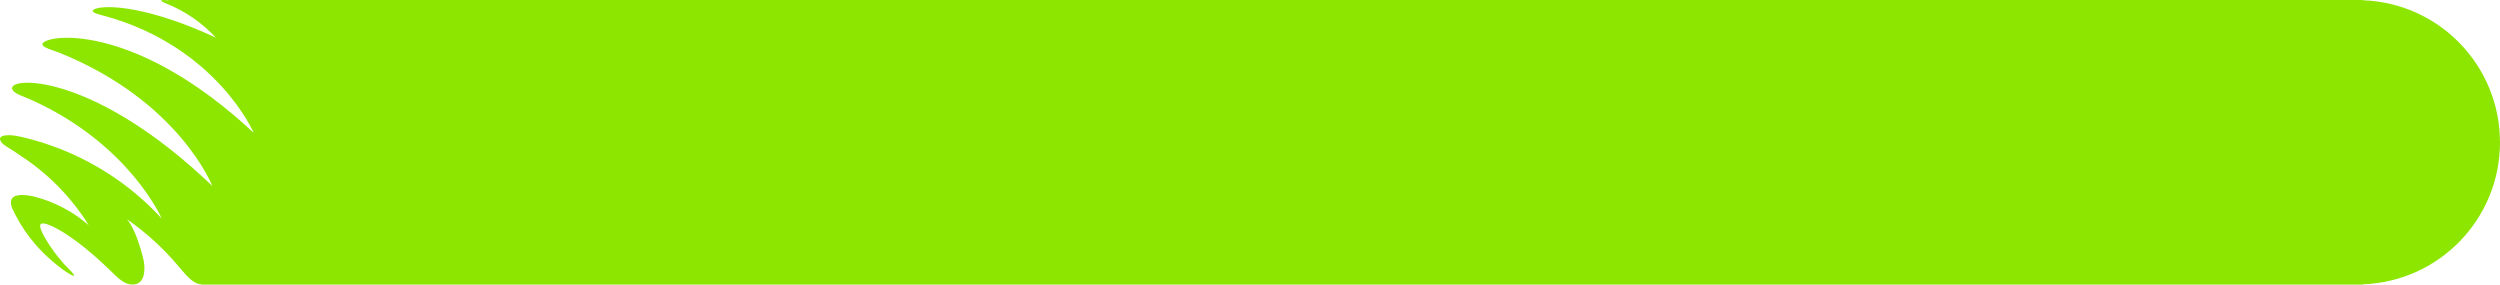 <?xml version="1.0" encoding="utf-8"?>
<!-- Generator: Adobe Illustrator 23.0.1, SVG Export Plug-In . SVG Version: 6.00 Build 0)  -->
<svg version="1.1" id="Layer_1" xmlns="http://www.w3.org/2000/svg" xmlns:xlink="http://www.w3.org/1999/xlink" x="0px" y="0px"
	 viewBox="0 0 338.68 38.553" style="enable-background:new 0 0 338.68 38.553;" xml:space="preserve">
<style type="text/css">
	.st0{fill:#8CE600;}
</style>
<title>manage-b</title>
<path class="st0" d="M338.68,19.276c-0.005-10.359-8.201-18.859-18.553-19.24V0H22.753l0.087,0.06
	c-0.29-0.039-0.453-0.052-0.453-0.052c-1.267-0.078,0.091,0.452,0.091,0.452c2.574,1.024,4.886,2.61,6.767,4.643
	C20.138,0.859,14.304,0.584,12.81,1.234c-0.728,0.389,0.317,0.668,1.516,0.965C29.4,6.419,34.376,17.998,34.376,17.998
	C18.717,3.401,6.964,4.524,5.804,5.835C5.493,6.28,6.449,6.589,7.986,7.122c16.269,6.525,20.779,18.074,20.779,18.074
	C13.043,10.139,1.677,10.322,1.632,11.928c0,0.745,1.735,1.177,2.77,1.675c13.18,5.998,17.49,15.977,17.49,15.977
	c-5.076-5.509-11.699-9.356-19-11.035c-1.639-0.395-3.064-0.296-2.876,0.396c0.226,0.719,0.975,0.867,2.817,2.188
	c3.714,2.414,6.852,5.617,9.188,9.381c-2.146-1.865-4.7-3.199-7.456-3.897c-2.815-0.588-3.428,0.211-2.934,1.561
	c1.253,2.749,3.094,5.19,5.393,7.151c0.643,0.562,0.991,0.813,1.47,1.178c1.174,0.851,2.459,1.512,0.624-0.272
	c-0.336-0.327-0.649-0.677-0.935-1.048c-0.863-0.948-3.188-4.278-2.666-4.827c0.483-0.523,4.28,1.247,9.507,6.375
	c1.018,0.994,1.761,1.717,2.707,1.802c2.478,0.224,1.727-3.272,1.727-3.272c-1.065-4.503-2.29-5.583-2.29-5.583
	c2.622,1.813,4.987,3.971,7.032,6.417c0.778,0.864,1.847,2.4,3.11,2.436l-0.001,0.021h292.819v-0.037
	C330.479,38.135,338.675,29.635,338.68,19.276z"/>
</svg>
